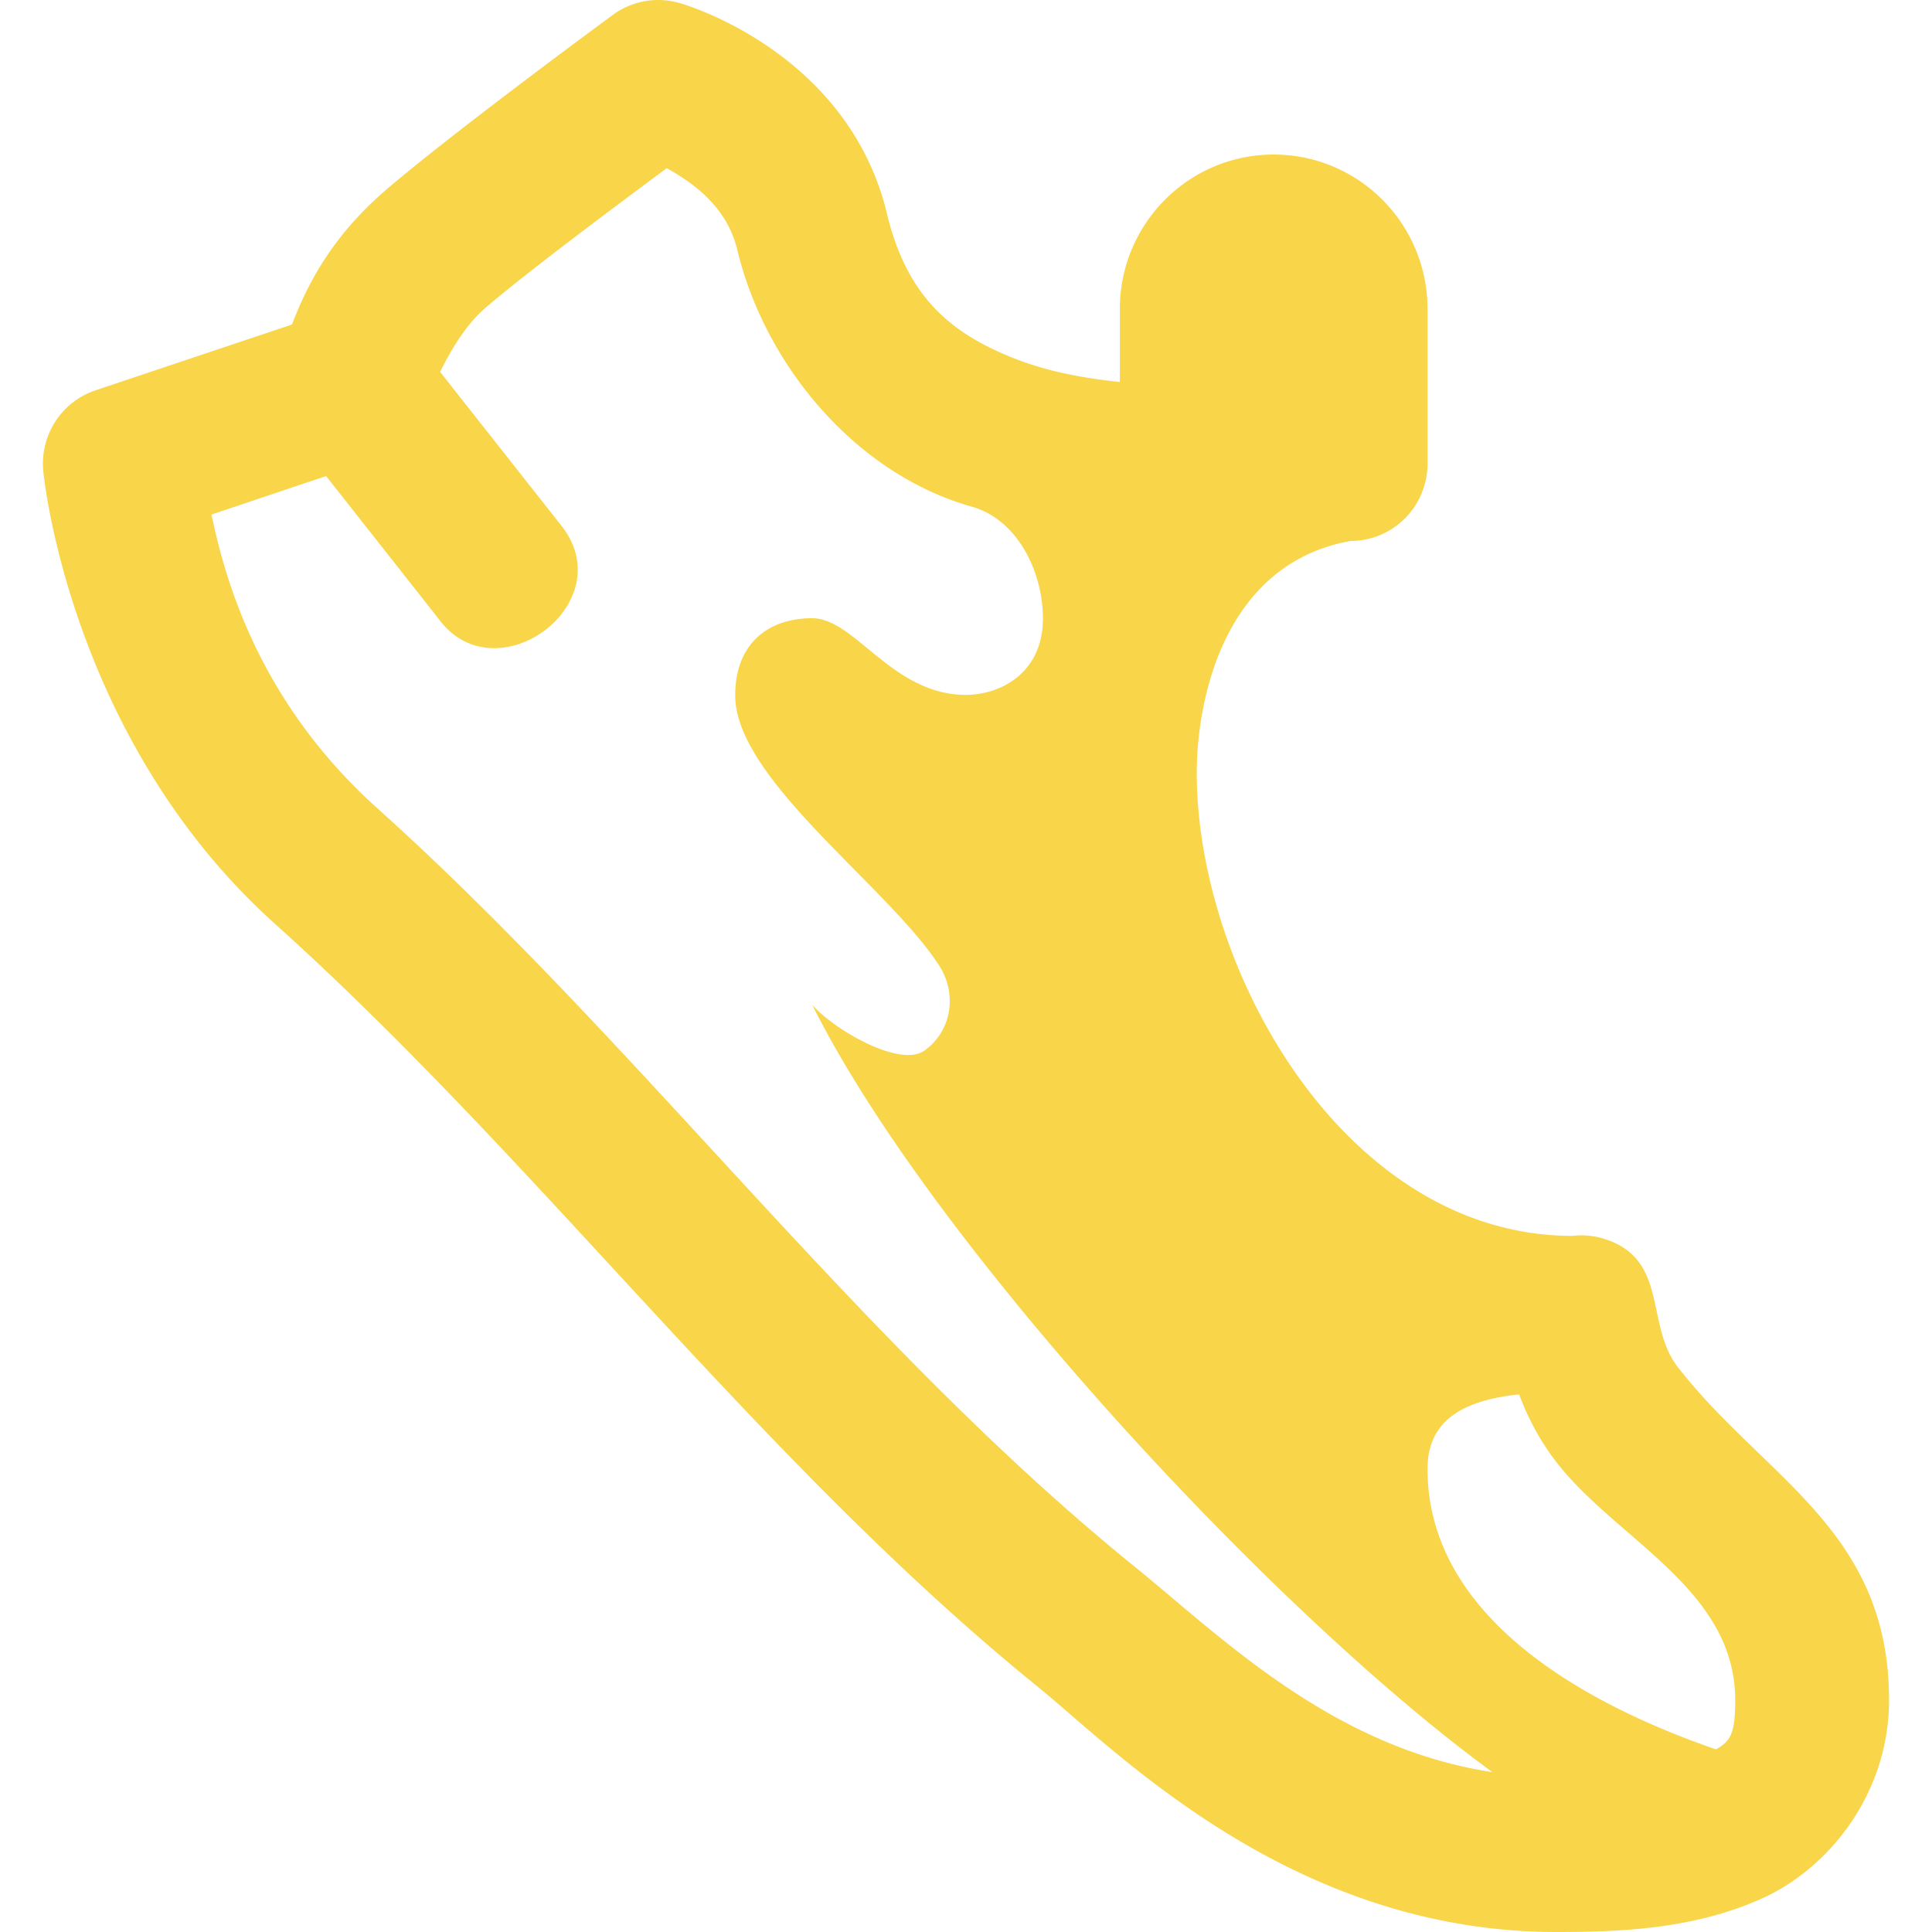 <svg xmlns="http://www.w3.org/2000/svg" width="128" height="128" fill="none" xmlns:v="https://vecta.io/nano"><path fillRule="evenodd" d="M40.597.99A5.08 5.08 0 0 1 43.633 0c.513.003 1.024.084 1.513.24 0 0 11.028 3.115 13.617 13.92 1.364 5.683 4.43 8.007 8.471 9.6 2.229.879 4.652 1.306 6.958 1.55v-4.83c0-5.658 4.561-10.24 10.192-10.24s10.193 4.582 10.193 10.24v10.24c0 1.358-.537 2.66-1.493 3.62s-2.252 1.5-3.603 1.5C81 37.361 79.288 46.52 79.288 51.2c0 13.137 9.878 30.68 24.895 30.68a5.06 5.06 0 0 1 2.14.209c4.253 1.367 2.649 5.683 4.847 8.501 5.74 7.359 13.985 10.795 13.985 22.05 0 6.131-3.931 11.114-8.401 13.13s-9.249 2.23-13.637 2.23c-17.622 0-29.209-12.078-34.351-16.24C50.406 96.888 35.762 76.972 18.211 61.2 4.51 48.888 2.872 31.25 2.872 31.25c-.121-1.159.156-2.325.783-3.305s1.57-1.715 2.671-2.085l13.02-4.36c.899-2.365 2.484-5.695 6.171-8.87C30 8.771 40.597.99 40.597.99zm8.252 15.57c-.684-2.854-2.904-4.43-4.678-5.42-2.654 1.979-9.119 6.769-12.025 9.27-1.278 1.101-2.279 2.792-2.986 4.23l7.924 10.05c4.312 5.186-4.176 11.476-7.993 6.35l-7.485-9.5-7.595 2.55c.9 4.288 3.107 12.378 10.999 19.47 17.406 15.642 31.949 35.482 50.158 50.23 5.681 4.599 13.043 11.996 23.71 13.62-14.81-10.806-37.312-35.259-45.071-50.85 1.299 1.546 5.779 4.233 7.446 3.04 1.809-1.3 2.146-3.722 1.025-5.54-1.202-1.912-3.353-4.093-5.594-6.365-3.855-3.909-7.974-8.086-7.974-11.616 0-3.502 2.242-5.12 5.097-5.12s5.295 5.08 10.192 5.08c2.156 0 5.097-1.343 5.097-5.08 0-2.986-1.62-6.518-4.718-7.393-7.724-2.181-13.703-9.405-15.528-17.007zm54.298 80.35c-.99-1.27-1.867-2.807-2.499-4.53-3.145.341-6.072 1.38-6.072 4.93 0 10.378 11.567 15.99 19.112 18.59 1.002-.551 1.274-1.13 1.274-3.26 0-7.336-7.806-10.591-11.815-15.73z" fill="#f9d549"/></svg>